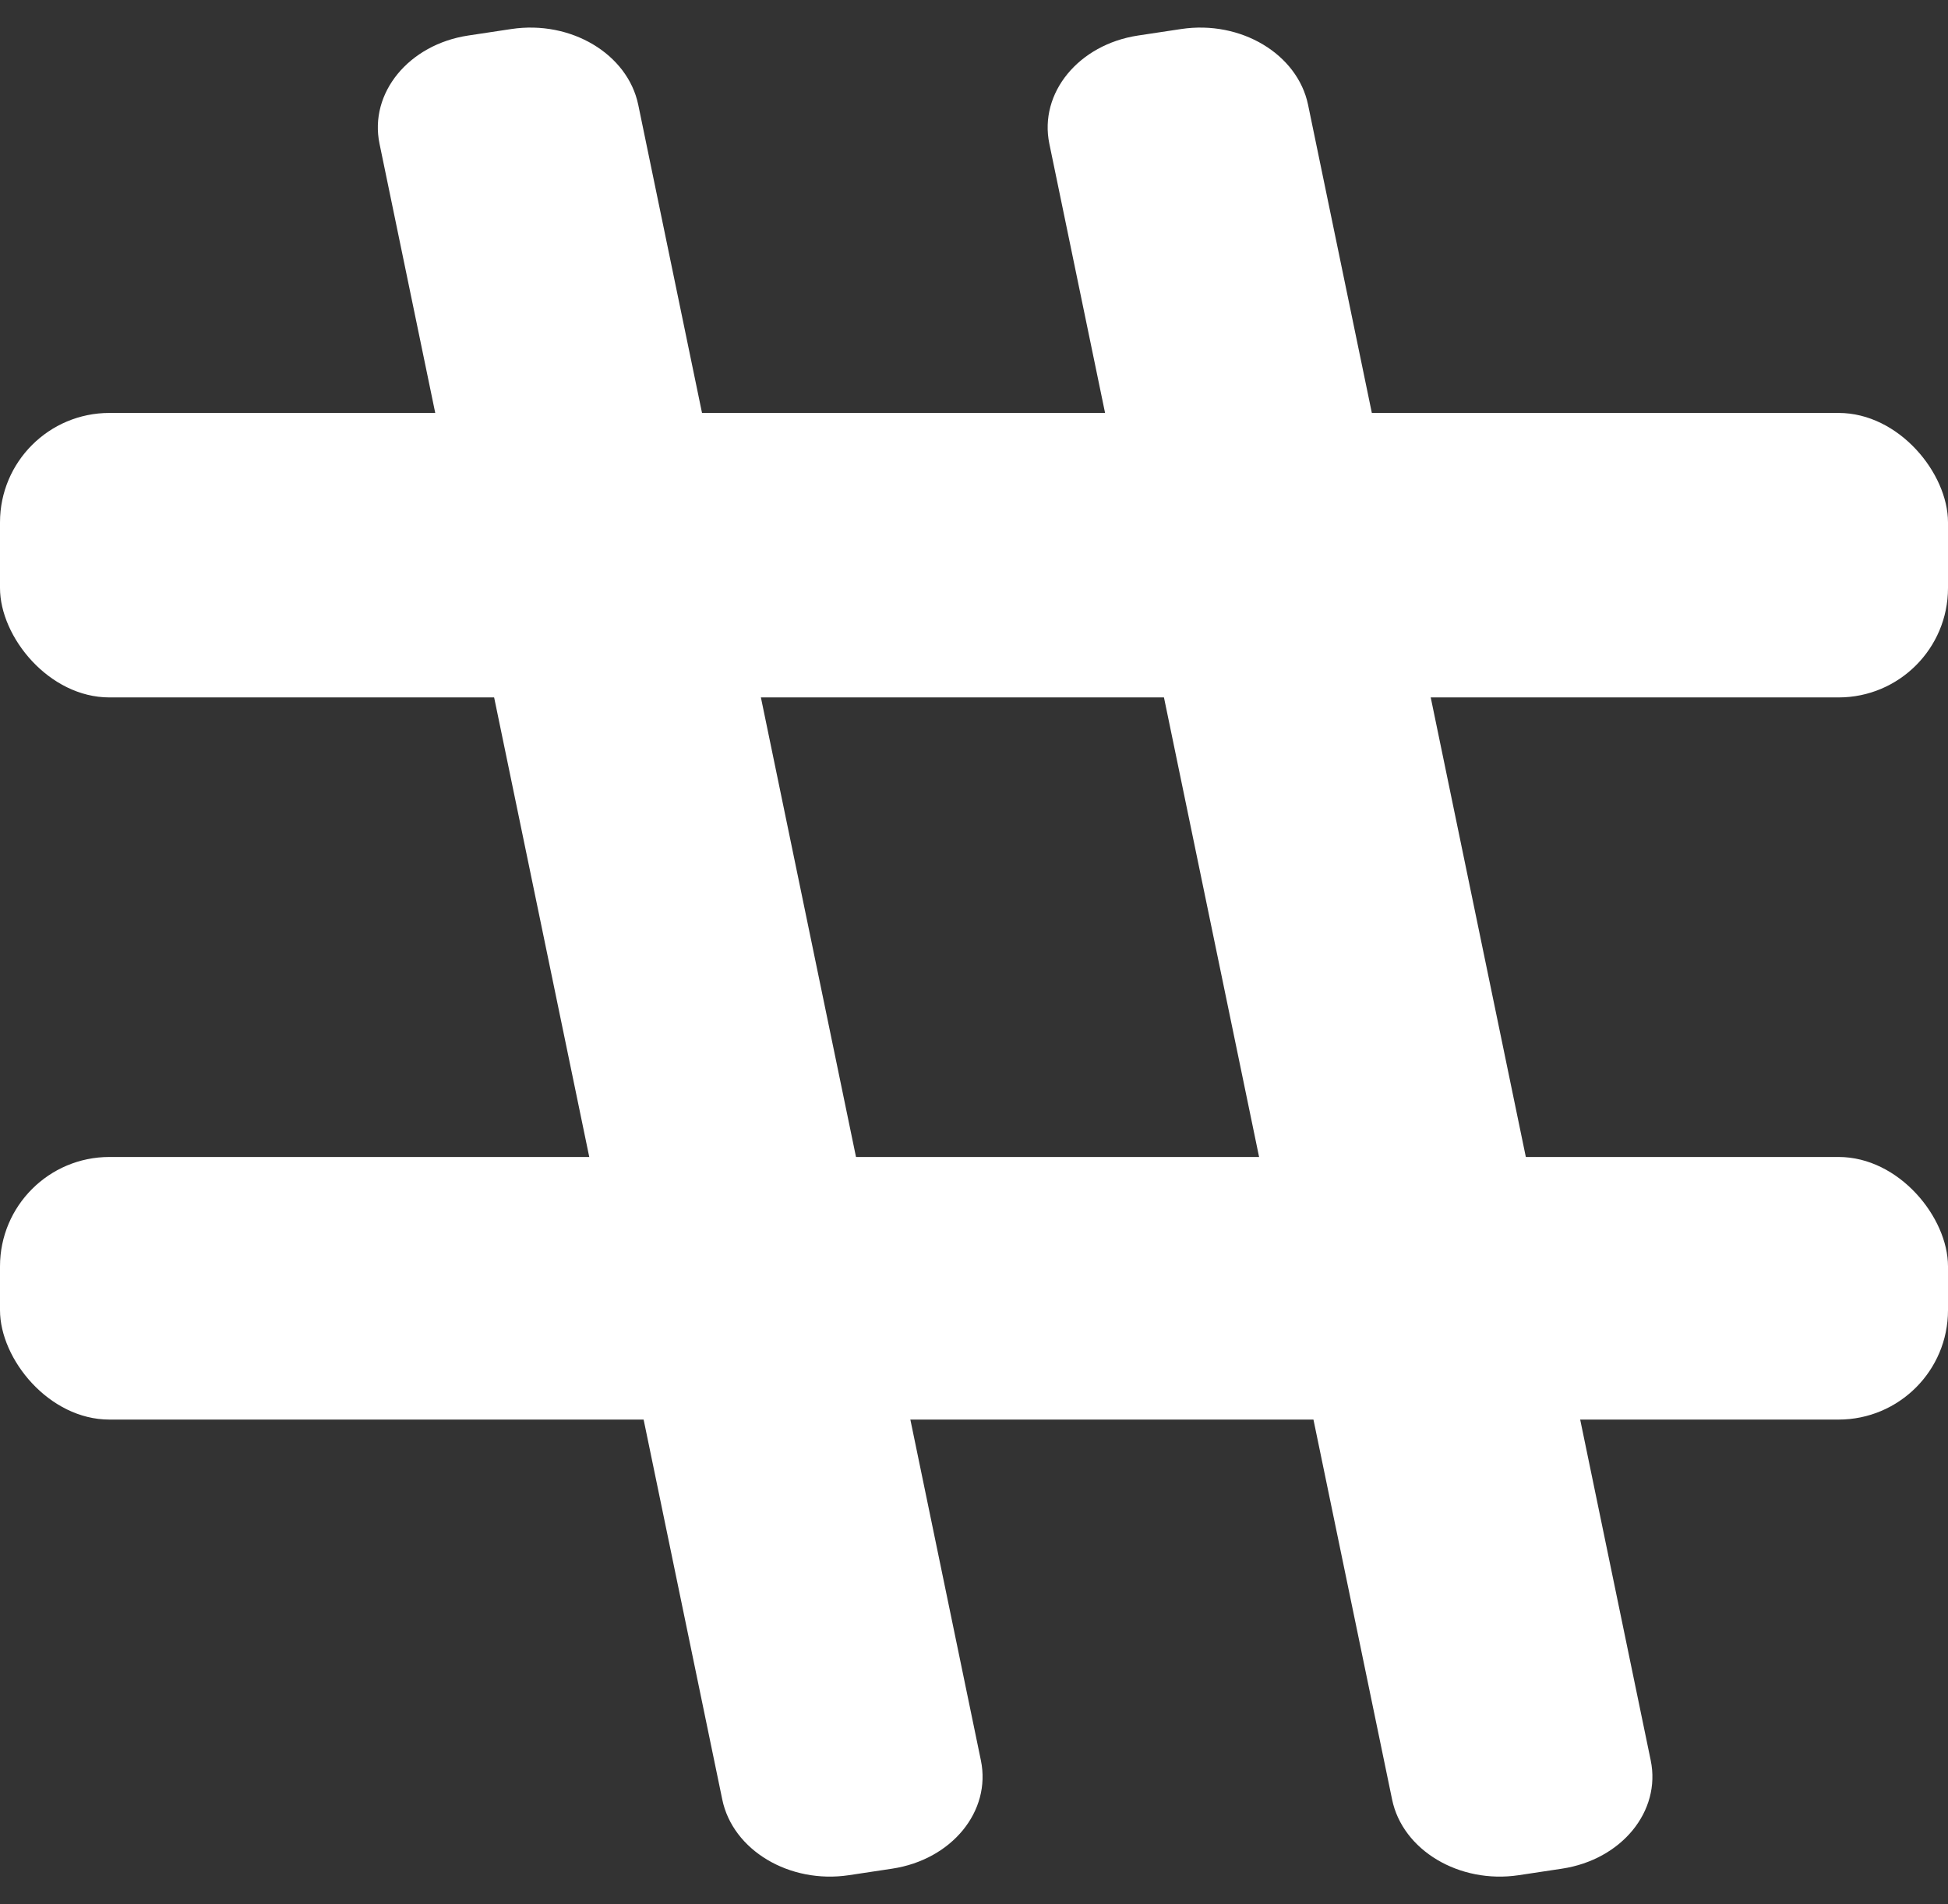 <svg xmlns="http://www.w3.org/2000/svg" width="89" height="87.006" viewBox="0 0 89 87.006">
  <rect x="0" y="0" width="89" height="87.006" fill="#333333" stroke="none"/>
  <g id="Group_1" data-name="Group 1" transform="translate(-28.411 -29.13)">
    <path id="Path_3" data-name="Path 3" d="M4.978.125l1.991.05C9.718.245,12,2.221,12.072,4.59L14.327,81.8c.069,2.369-2.1,4.233-4.853,4.164l-1.991-.05c-2.749-.069-5.034-2.046-5.1-4.415L.125,4.289C.056,1.92,2.229.056,4.978.125Z" transform="matrix(0.985, -0.174, 0.174, 0.985, 44.881, 31.496)" fill="#fff"/>
    <path id="Path_4" data-name="Path 4" d="M4.978.125l1.991.05C9.718.245,12,2.221,12.072,4.59L14.327,81.8c.069,2.369-2.1,4.233-4.853,4.164l-1.991-.05c-2.749-.069-5.034-2.046-5.1-4.415L.125,4.289C.056,1.92,2.229.056,4.978.125Z" transform="matrix(0.985, -0.174, 0.174, 0.985, 75.484, 31.496)" fill="#fff"/>
    <rect id="Rectangle_5" data-name="Rectangle 5" width="89" height="13" rx="5" transform="translate(28.411 48)" fill="#fff"/>
    <rect id="Rectangle_6" data-name="Rectangle 6" width="89" height="12" rx="5" transform="translate(28.411 82)" fill="#fff"/>
  </g>
</svg>

